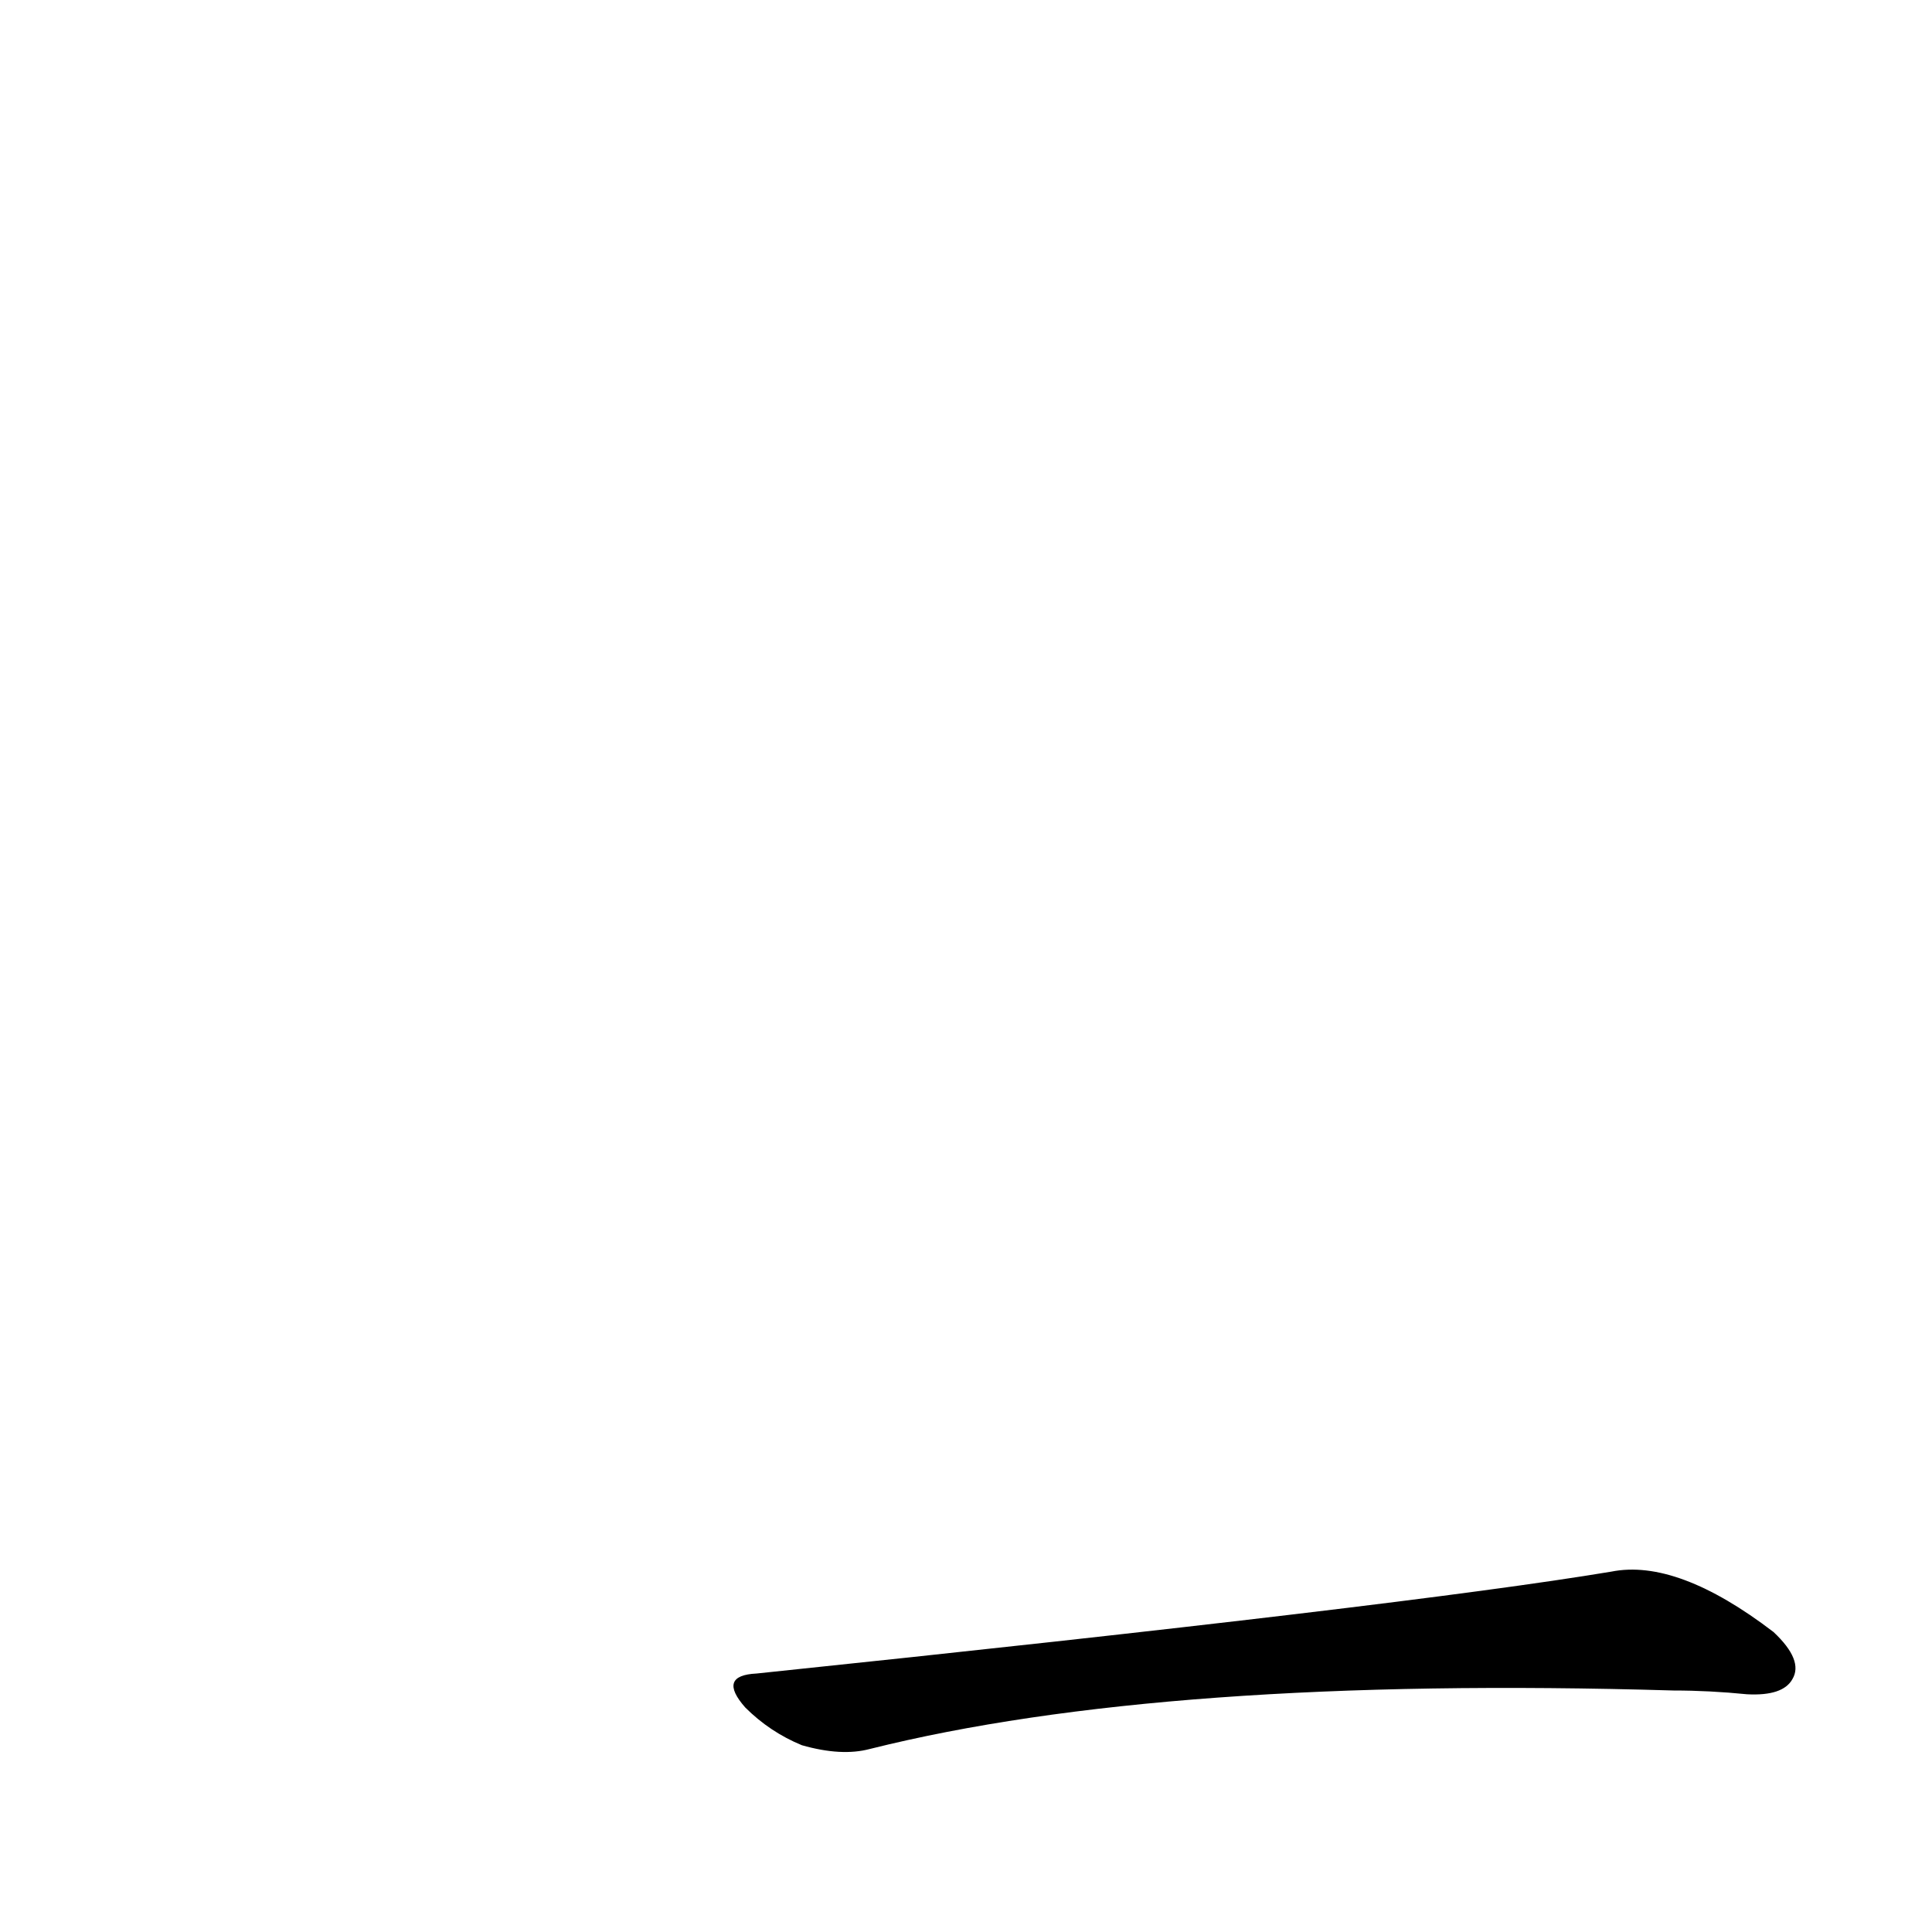 <?xml version='1.0' encoding='utf-8'?>
<svg xmlns="http://www.w3.org/2000/svg" version="1.1" viewBox="0 0 1024 1024"><g transform="scale(1, -1) translate(0, -900)"><path d="M 401 13 Q 380 12 395 -5 Q 408 -18 425 -25 Q 446 -31 461 -27 Q 617 12 887 4 Q 906 4 926 2 Q 945 1 950 10 Q 956 20 940 35 Q 889 74 854 67 Q 746 49 401 13 Z" fill="black" /></g></svg>